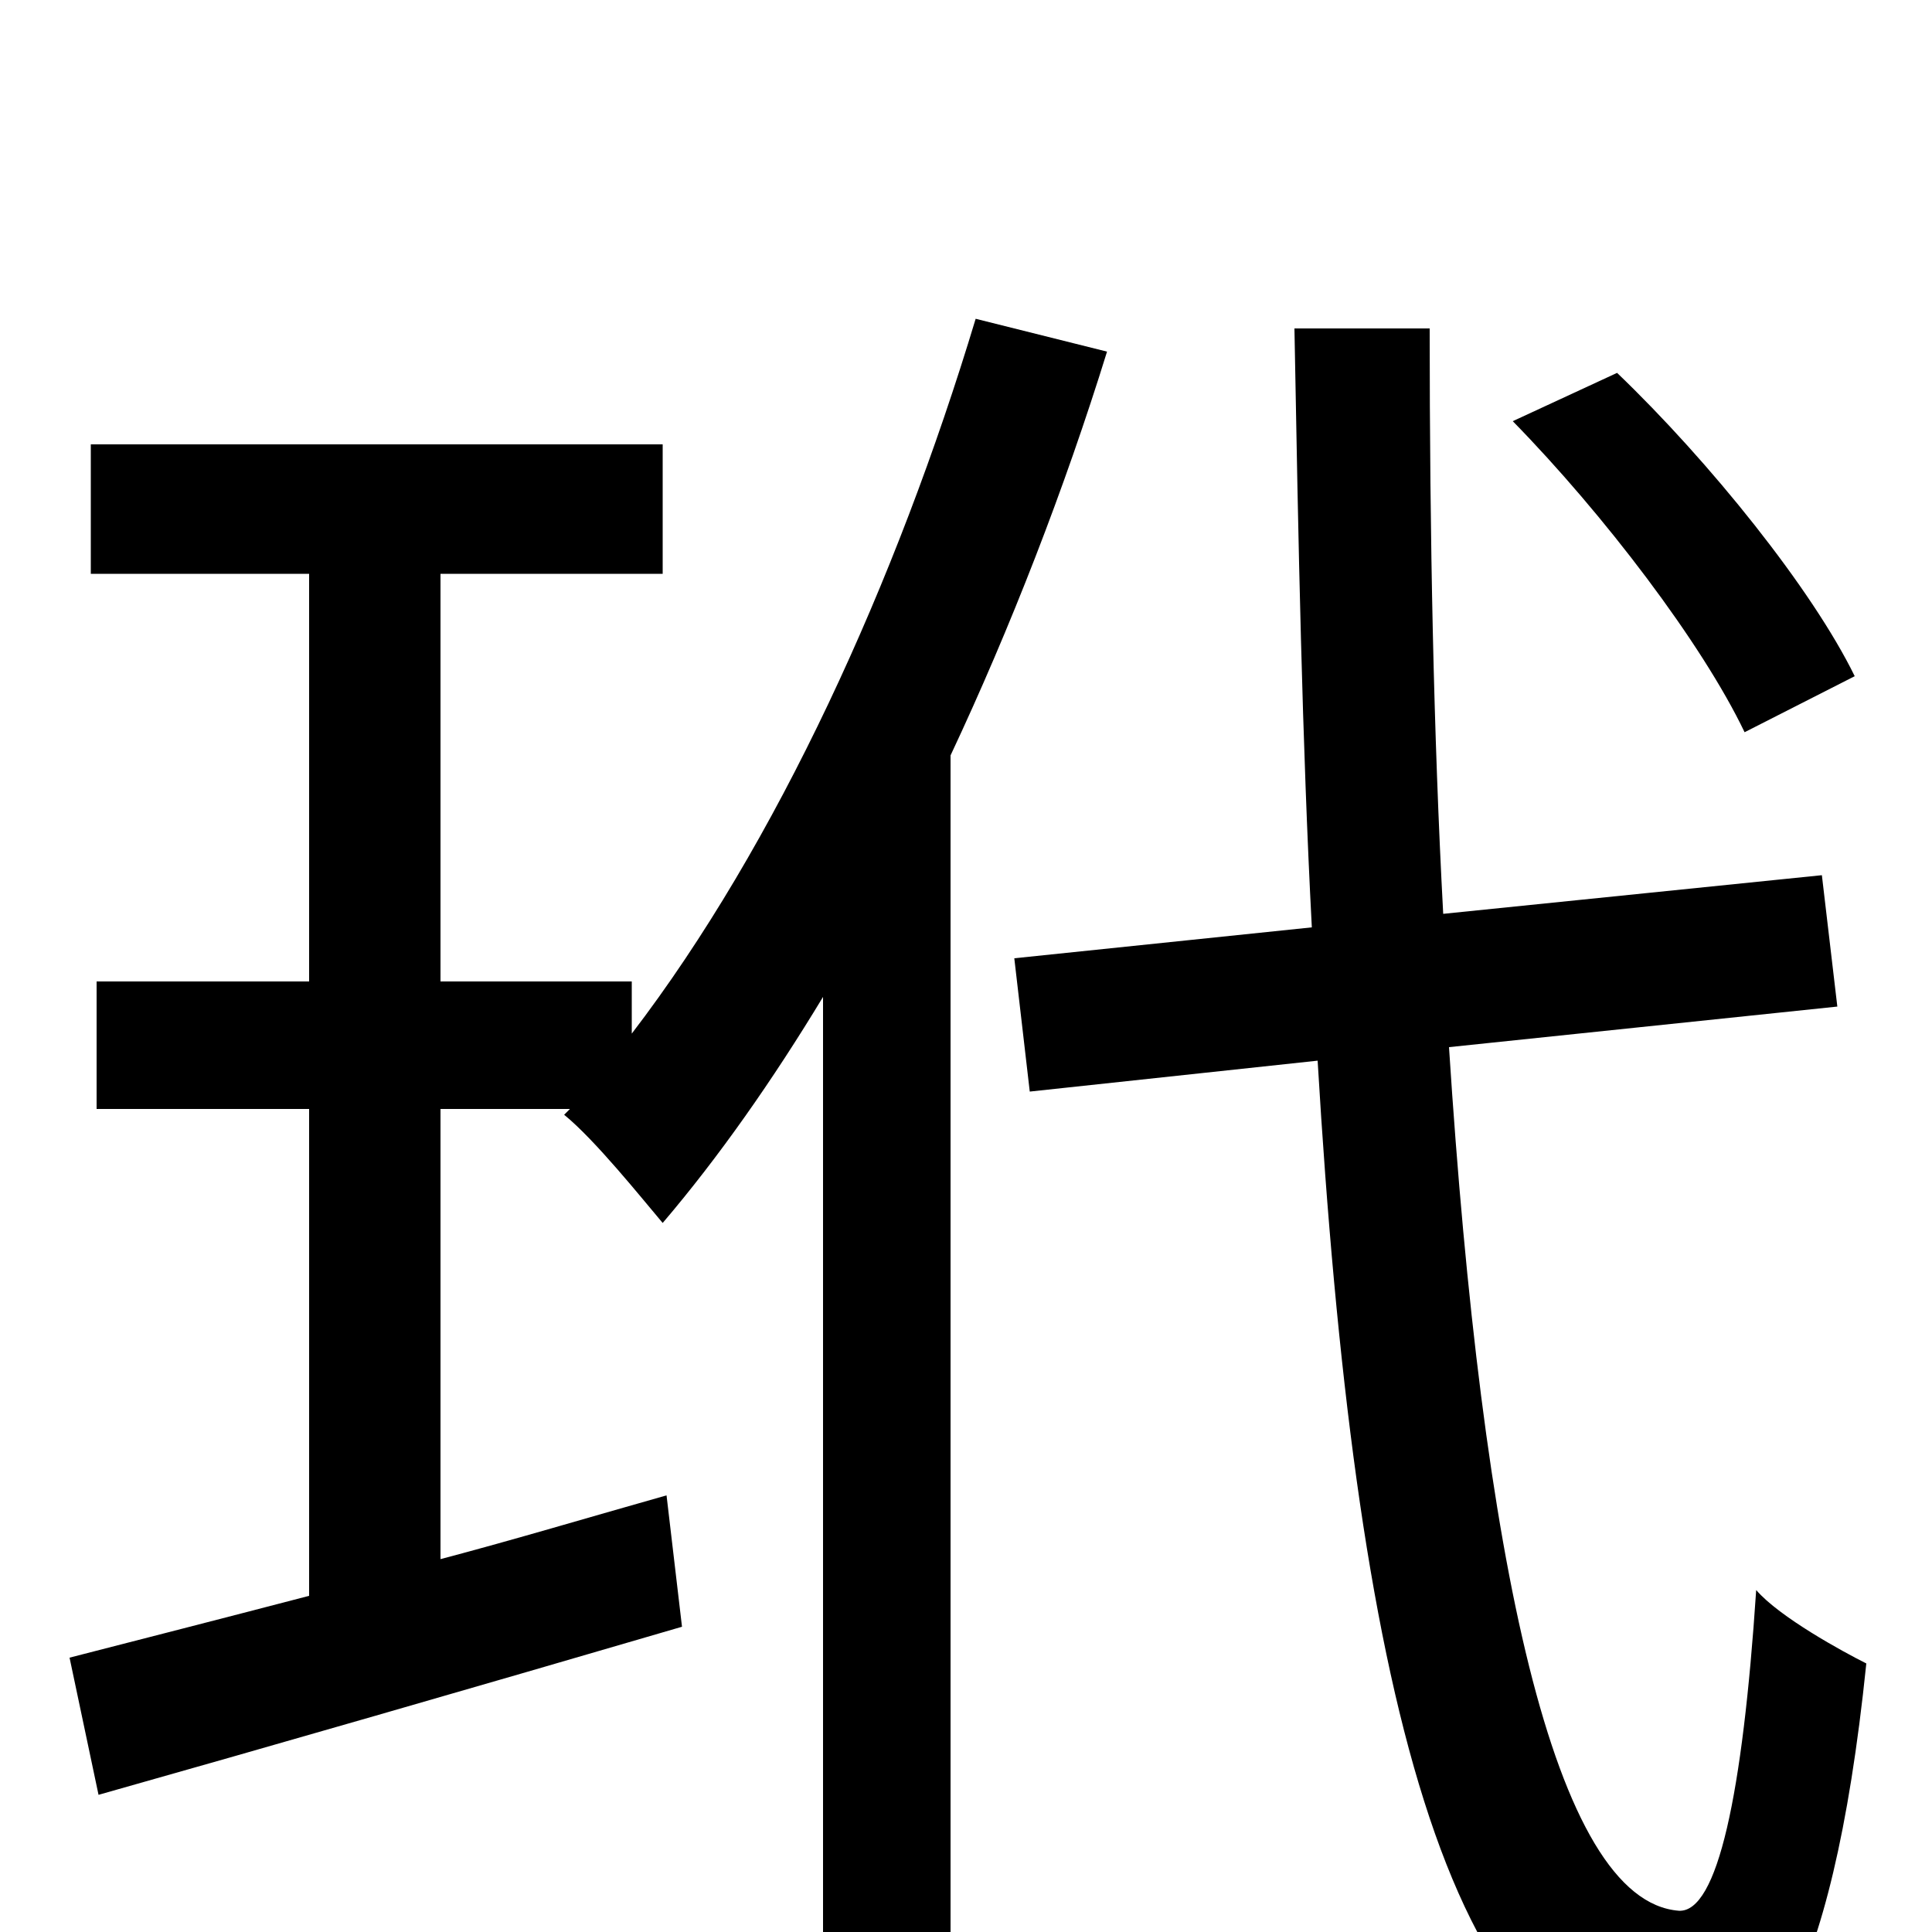 <svg xmlns="http://www.w3.org/2000/svg" viewBox="0 -1000 1000 1000">
	<path fill="#000000" d="M960 -650C938 -695 885 -761 837 -807L783 -782C830 -734 881 -667 903 -621ZM505 -835C464 -699 402 -563 327 -465V-492H228V-703H343V-770H47V-703H160V-492H50V-426H160V-174C114 -162 71 -151 36 -142L51 -71C136 -95 247 -127 353 -158L345 -226C306 -215 266 -203 228 -193V-426H295L292 -423C308 -410 332 -380 343 -367C372 -401 400 -441 426 -484V77H492V-609C523 -675 551 -747 573 -818ZM951 -479L943 -547L747 -527C742 -620 740 -722 740 -830H670C672 -719 674 -615 679 -520L525 -504L533 -435L682 -451C701 -131 748 74 868 80C909 81 948 36 966 -139C954 -145 921 -163 909 -177C902 -71 889 -10 869 -11C804 -16 767 -194 750 -458Z"/>
</svg>